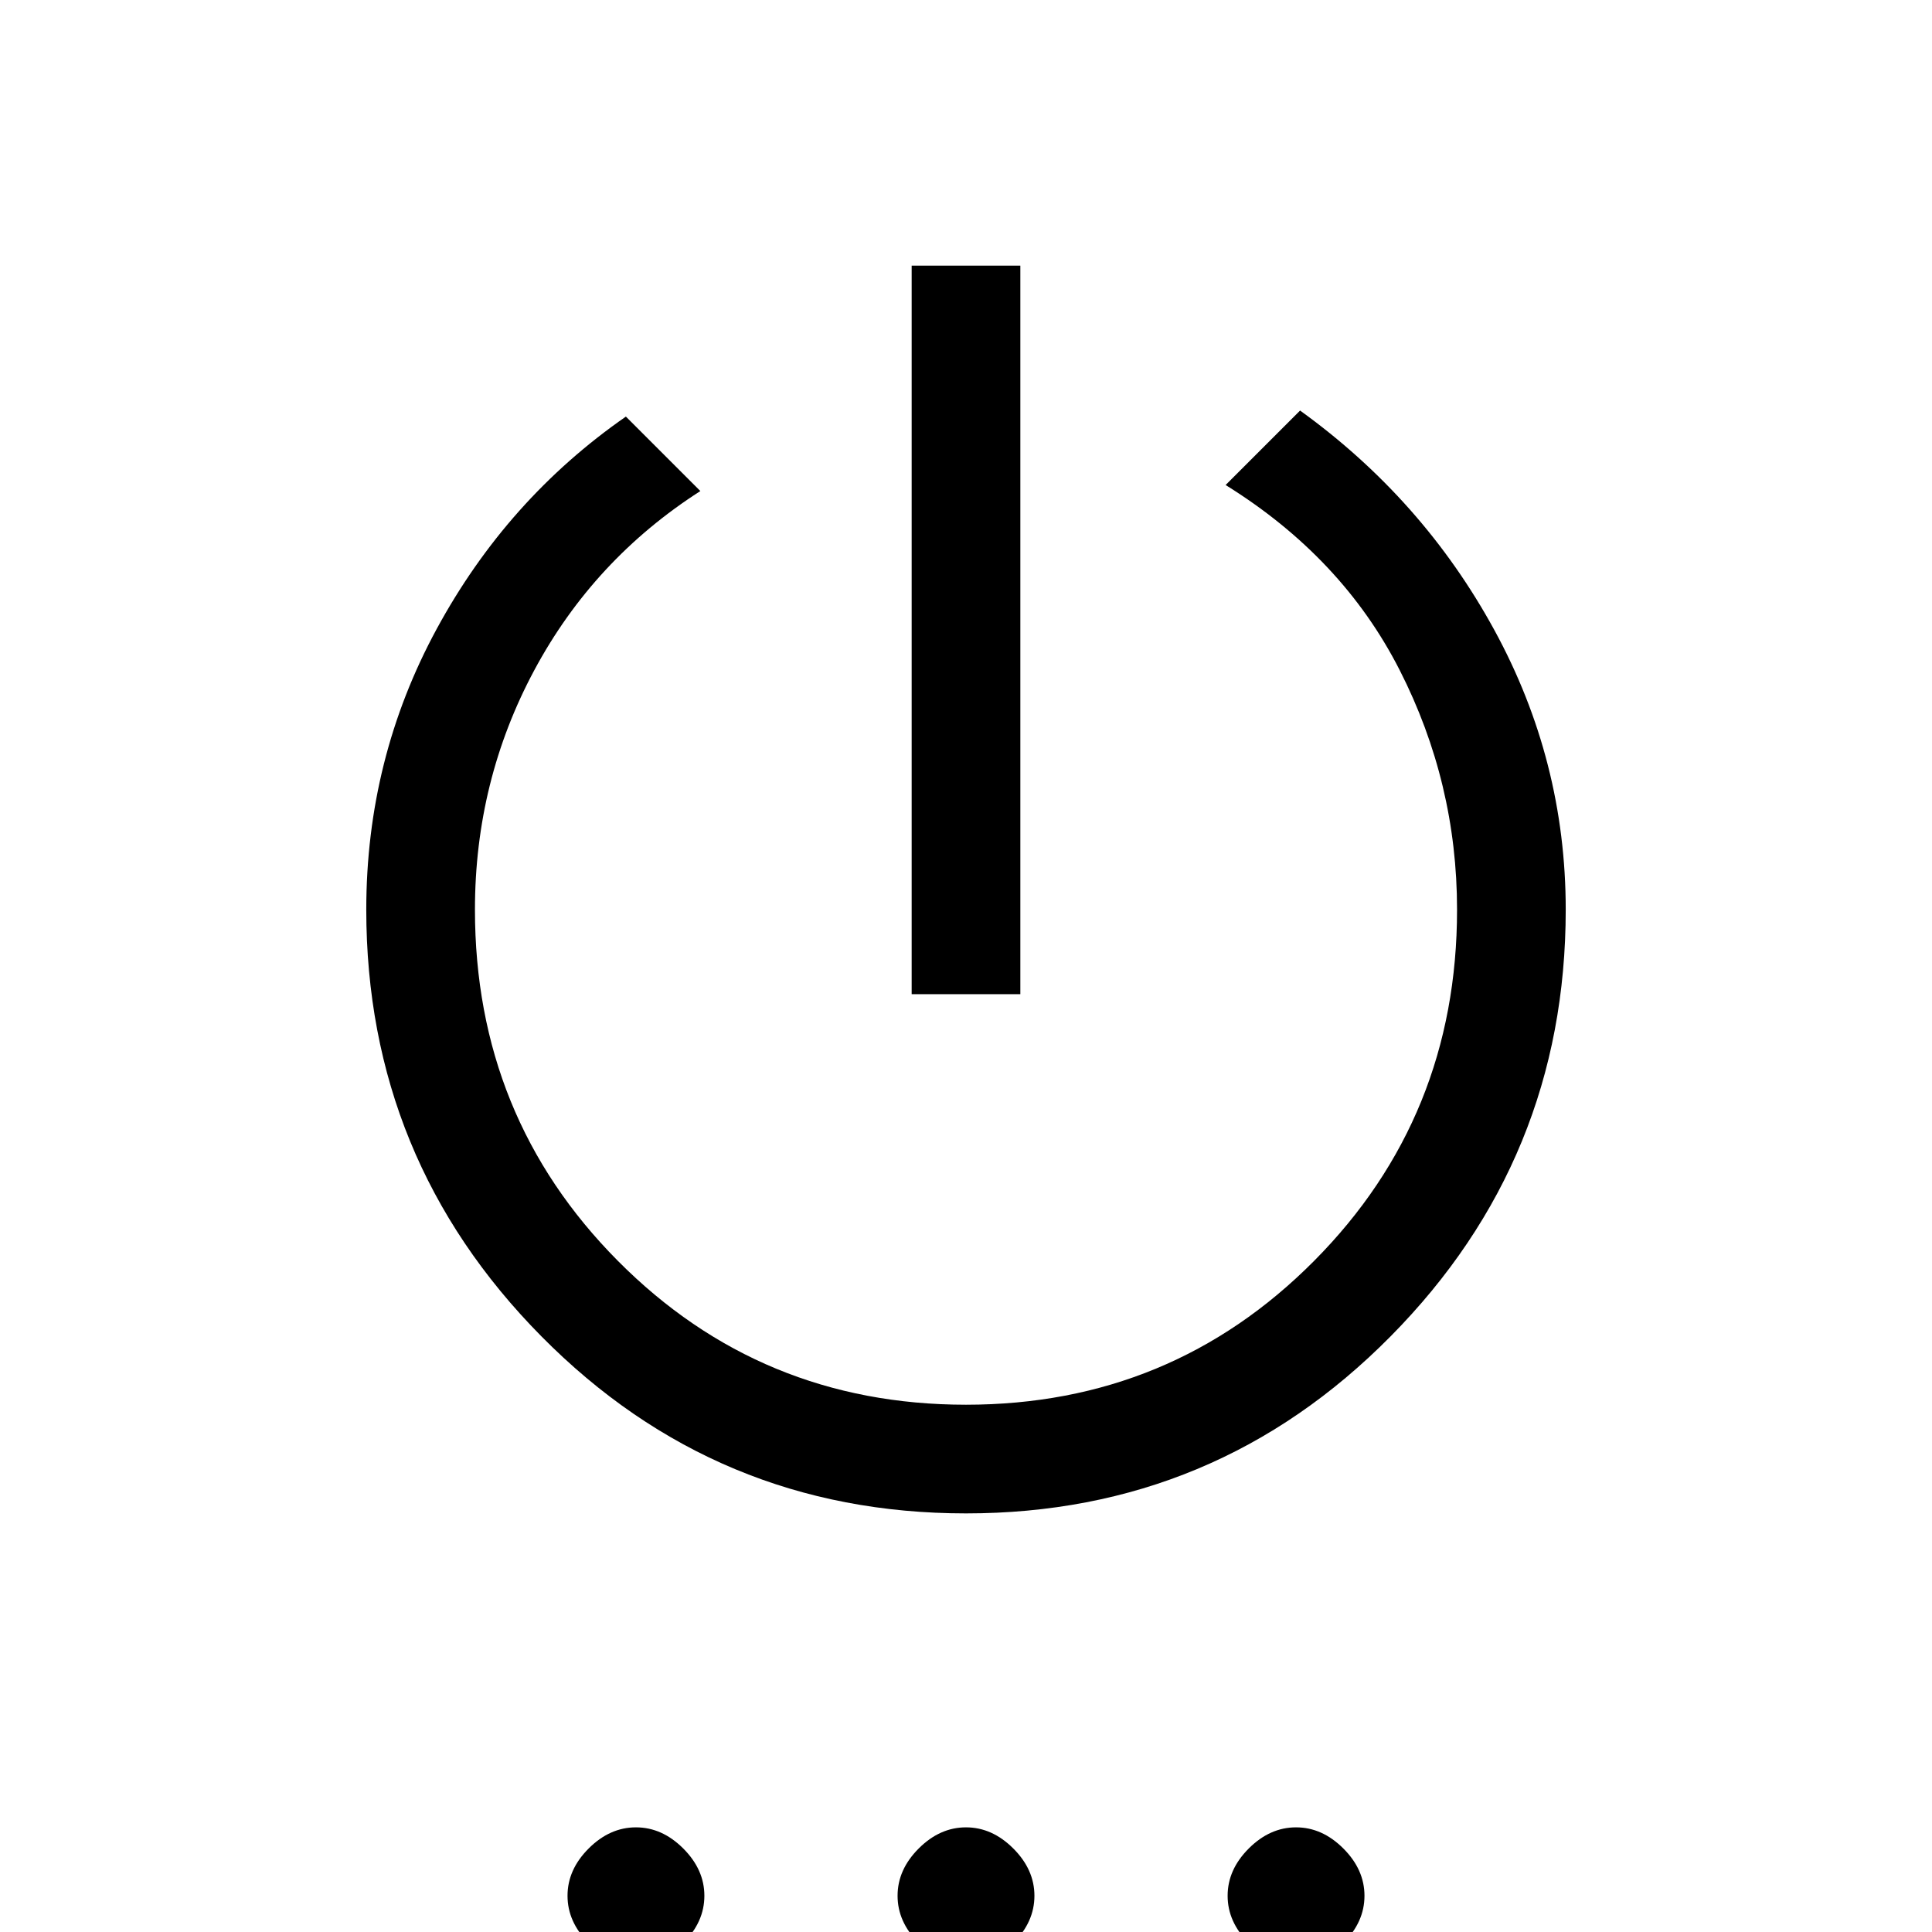 <svg xmlns="http://www.w3.org/2000/svg" height="24" viewBox="0 -960 960 960" width="24"><path d="M453-466v-362h54v362h-54Zm27 258q-124 0-211-88t-87-212q0-75 35-139.5T311-753l37 37q-53 34-82.5 89T236-508q0 103 71 174.5T480-262q102 0 173-71.5T724-508q0-63-28.5-119T609-719l37-37q61 44 96.5 109T778-508q0 124-87 212t-211 88ZM316 16q-13 0-23.5-10.5T282-18q0-13 10.5-23.5T316-52q13 0 23.5 10.5T350-18q0 13-10.5 23.5T316 16Zm164 0q-13 0-23.5-10.5T446-18q0-13 10.5-23.5T480-52q13 0 23.5 10.5T514-18q0 13-10.5 23.5T480 16Zm164 0q-13 0-23.5-10.5T610-18q0-13 10.5-23.5T644-52q13 0 23.5 10.5T678-18q0 13-10.5 23.5T644 16Z"/></svg>